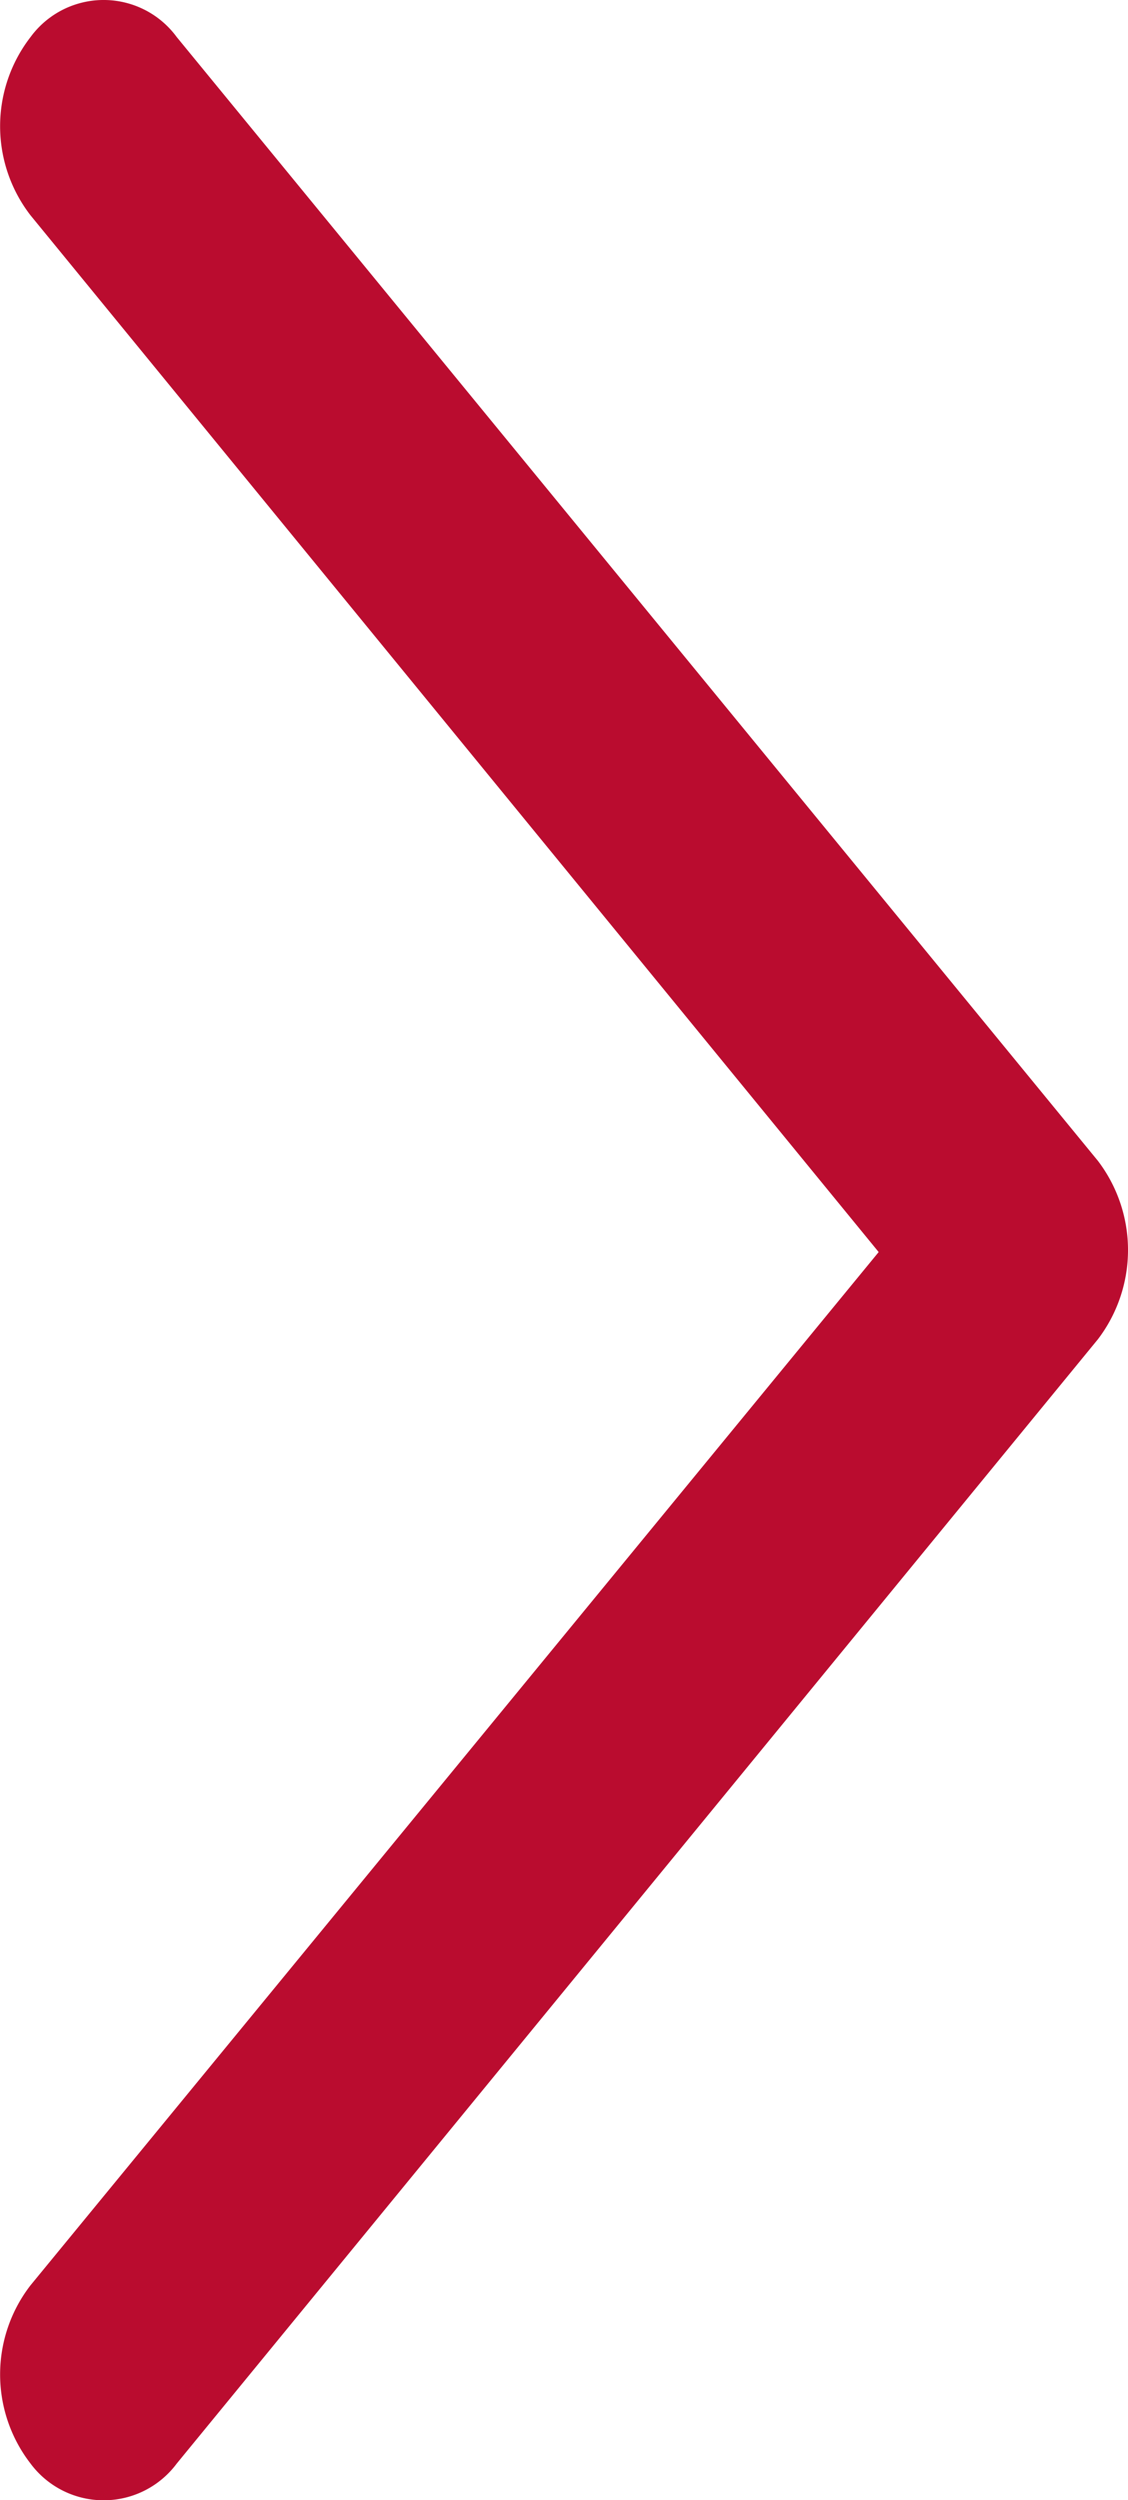 <svg xmlns="http://www.w3.org/2000/svg" viewBox="0 0 22.53 49.92"><defs><style>.cls-1{fill:#ba0c2f;}</style></defs><g id="Layer_2" data-name="Layer 2"><g id="Layer_1-2" data-name="Layer 1"><path id="Chevron_Right" data-name="Chevron Right" class="cls-1" d="M21.93,26.74,3.53,49.19a1.82,1.82,0,0,1-2.92,0,2.91,2.91,0,0,1,0-3.56L17.55,25,.61,4.3A2.91,2.91,0,0,1,.61.74a1.81,1.81,0,0,1,2.92,0l18.4,22.44A2.94,2.94,0,0,1,21.93,26.74Z"/></g></g></svg>